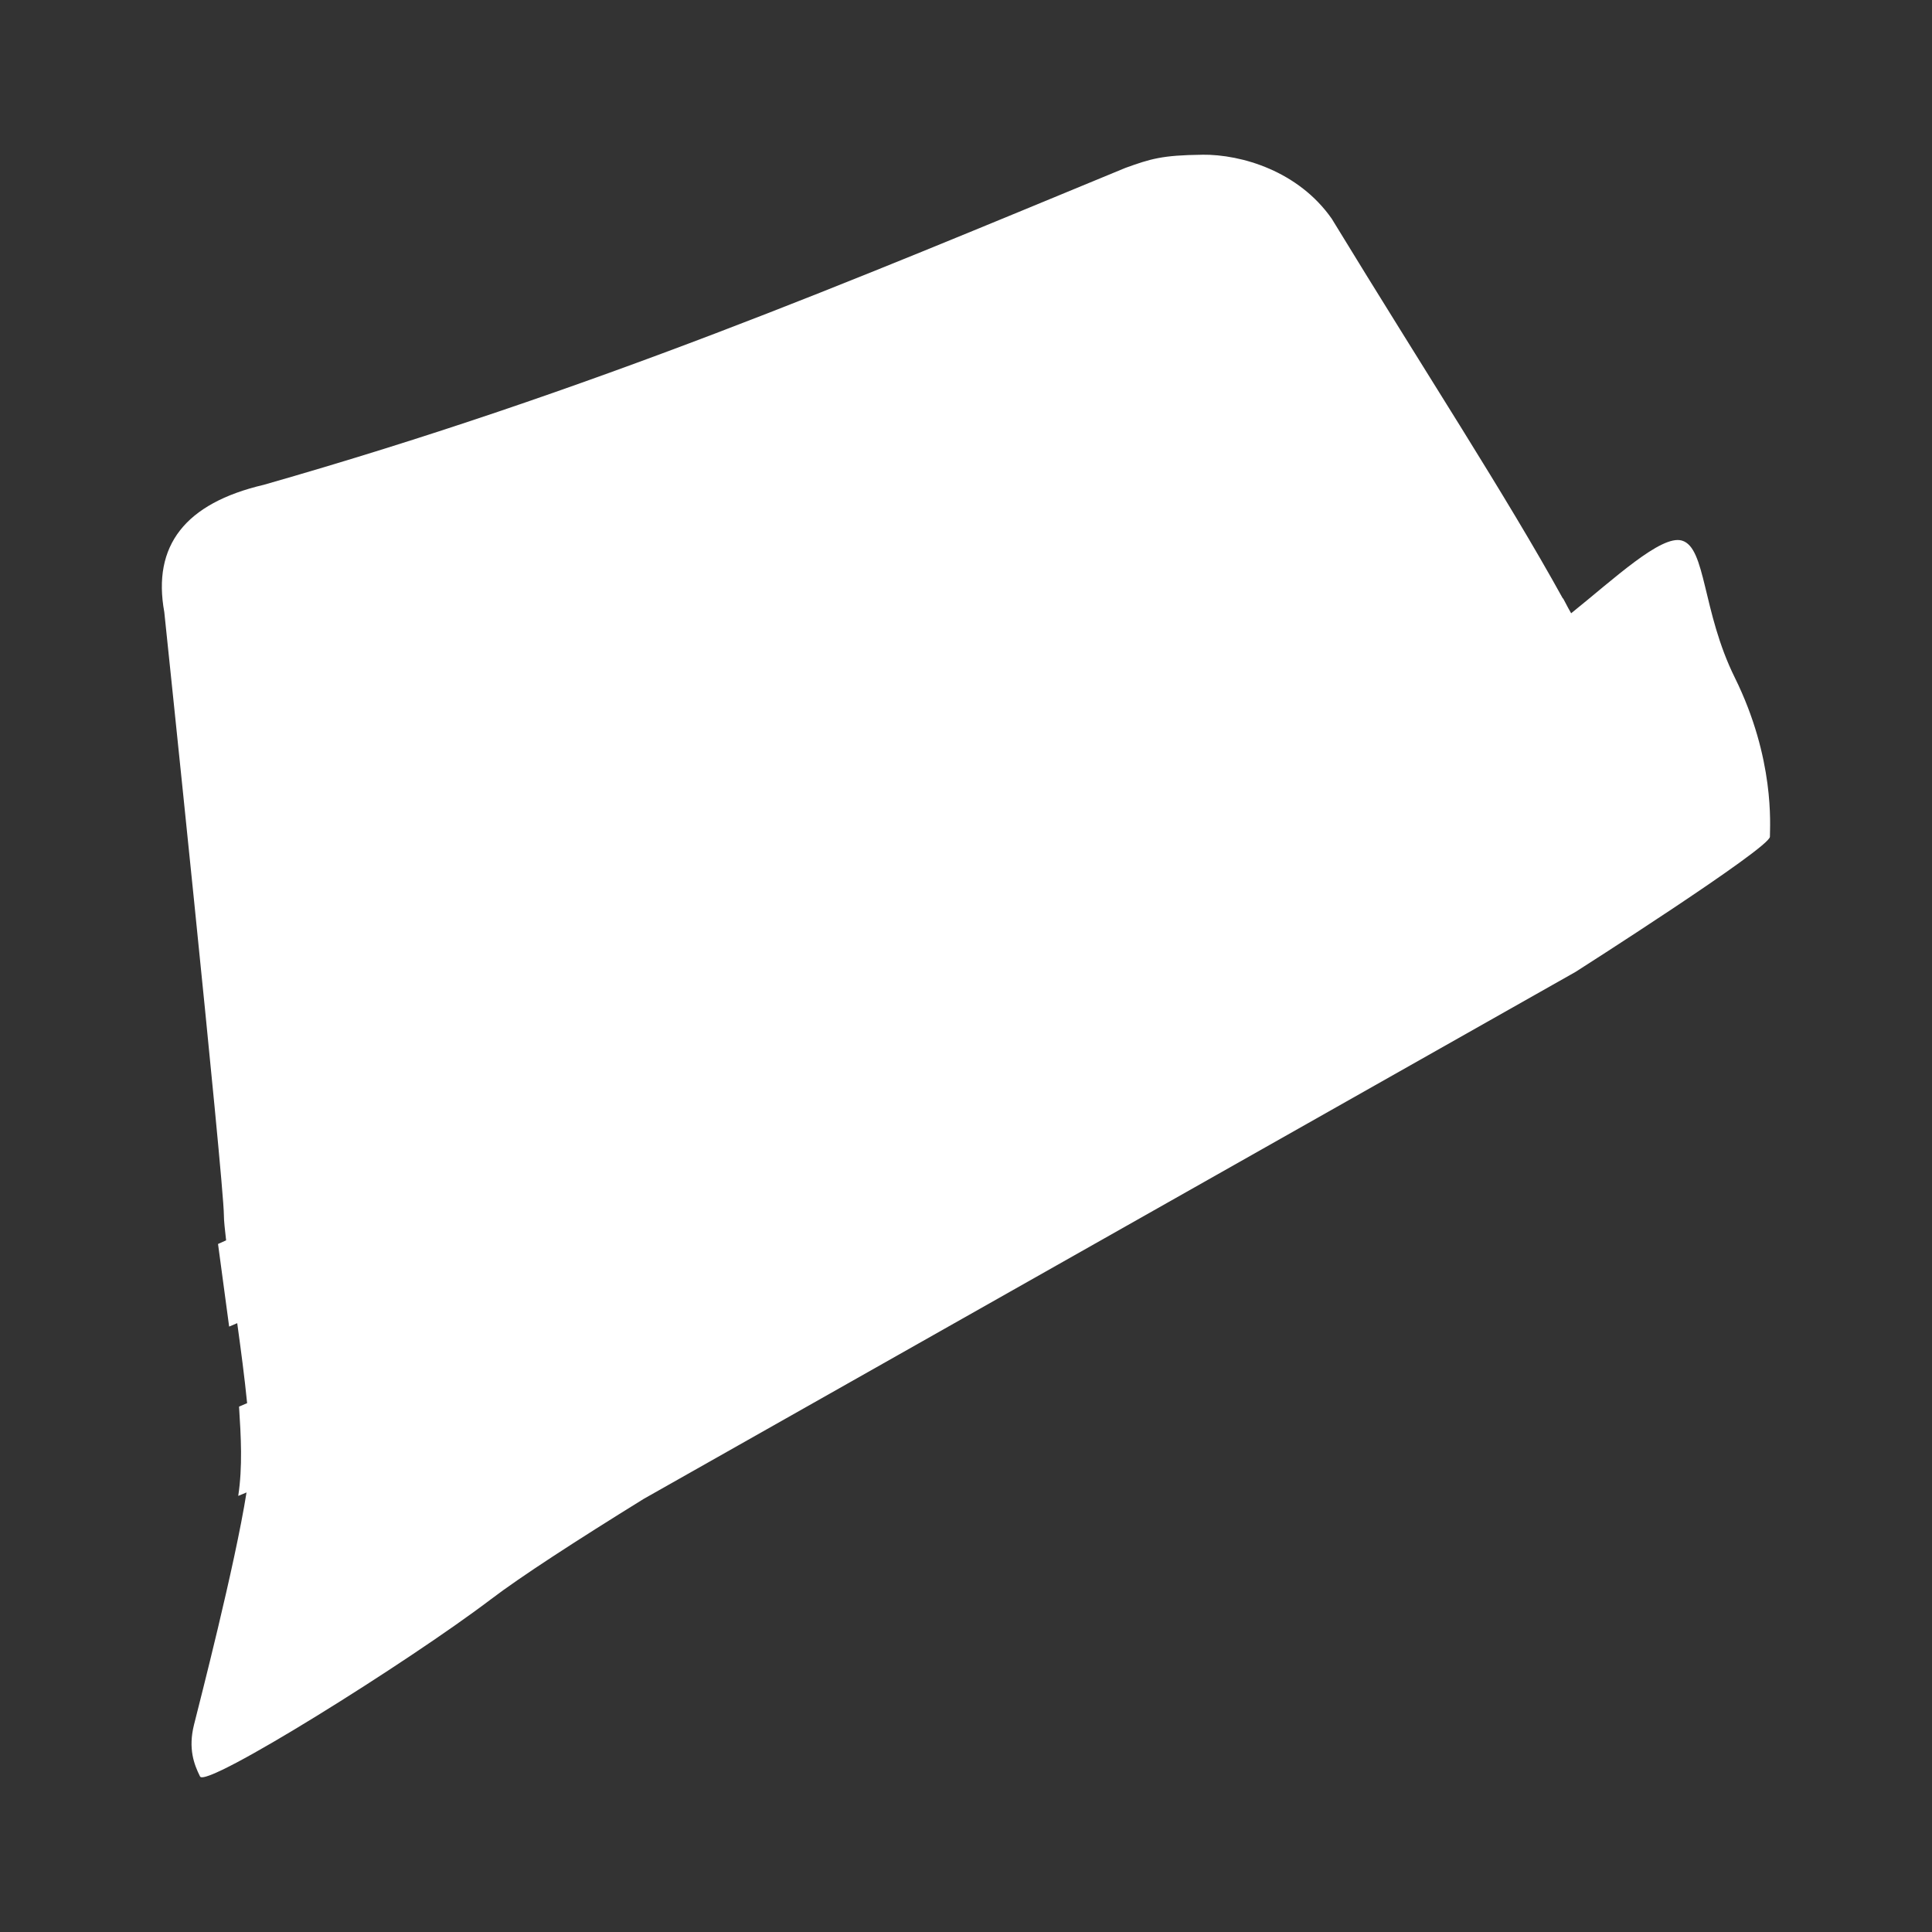 <?xml version="1.0" encoding="UTF-8" standalone="no"?>
<!-- Created with Inkscape (http://www.inkscape.org/) -->

<svg
   xmlns:dc="http://purl.org/dc/elements/1.1/"
   xmlns:cc="http://creativecommons.org/ns#"
   xmlns:rdf="http://www.w3.org/1999/02/22-rdf-syntax-ns#"
   xmlns:svg="http://www.w3.org/2000/svg"
   xmlns="http://www.w3.org/2000/svg"
   xmlns:inkscape="http://www.inkscape.org/namespaces/inkscape"
   version="1.1"
   width="100%"
   height="100%"
   viewBox="0 0 512 512"
   id="svg2">
  <rect x="0" y="0" width="512" height="512" fill="#333333" stroke="none"/>
  <defs
     id="defs4">
    <clipPath
       id="0">
      <path
         d="M 26,0 C 11.603,0 0,11.603 0,26 v 460 c 0,14.397 11.603,26 26,26 h 460 c 14.397,0 26,-11.603 26,-26 V 26 C 512,11.603 500.397,0 486,0 H 26"
         inkscape:connector-curvature="0"
         id="path7" />
    </clipPath>
  </defs>
  <path
     d="M 26,0 C 11.603,0 0,11.603 0,26 v 460 c 0,14.397 11.603,26 26,26 h 460 c 14.397,0 26,-11.603 26,-26 V 26 C 512,11.603 500.397,0 486,0 H 26"
     inkscape:connector-curvature="0"
     id="path9"
     style="fill:none" />
  <g
     clip-path="url(#0)"
     id="g57"
     style="opacity:0.0">
    <path
       d="m 318.55,41.01 c -10.615,0.118 -13.647,1.09 -20.291,3.479 l 353.55,353.55 c 6.644,-2.39 9.676,-3.361 20.291,-3.479 z"
       inkscape:connector-curvature="0"
       id="path59" />
    <path
       d="M 298.26,44.486 C 226.15,74.24 156.81,103.676 69.88,128.482 l 353.55,353.55 c 86.93,-24.803 156.27,-54.24 228.38,-83.996 z"
       inkscape:connector-curvature="0"
       id="path61" />
    <path
       d="m 69.884,128.48 c -20.806,4.888 -29.55,16.09 -26.34,33.729 l 353.55,353.55 c -3.21,-17.635 5.533,-28.841 26.34,-33.729 z"
       inkscape:connector-curvature="0"
       id="path63" />
    <path
       d="m 43.544,162.21 c 0,0 15.794,150.89 15.794,159.85 l 353.55,353.55 c 0,-8.96 -15.794,-159.85 -15.794,-159.85 z"
       inkscape:connector-curvature="0"
       id="path65" />
    <path
       d="m 59.34,322.06 c 0,1.405 0.266,3.832 0.589,6.638 l 353.55,353.55 c -0.324,-2.806 -0.589,-5.234 -0.589,-6.638 z"
       inkscape:connector-curvature="0"
       id="path67" />
    <path
       d="m 59.927,328.7 c -0.711,0.312 -1.43,0.653 -2.141,0.964 l 353.55,353.55 c 0.711,-0.312 1.43,-0.653 2.141,-0.965 z"
       inkscape:connector-curvature="0"
       id="path69" />
    <path
       d="m 57.785,329.67 2.945,21.896 353.55,353.55 -2.945,-21.896 z"
       inkscape:connector-curvature="0"
       id="path71" />
    <path
       d="m 60.73,351.56 c 0.692,-0.286 1.444,-0.62 2.141,-0.91 l 353.55,353.55 c -0.697,0.29 -1.449,0.624 -2.141,0.91 z"
       inkscape:connector-curvature="0"
       id="path73" />
    <path
       d="m 62.872,350.65 c 0.987,7.168 1.958,14.464 2.623,21.2 l 353.55,353.55 c -0.665,-6.736 -1.636,-14.03 -2.623,-21.2 z"
       inkscape:connector-curvature="0"
       id="path75" />
    <path
       d="m 65.49,371.85 c -0.704,0.308 -1.439,0.601 -2.141,0.91 l 353.55,353.55 c 0.702,-0.308 1.437,-0.601 2.141,-0.91 z"
       inkscape:connector-curvature="0"
       id="path77" />
    <path
       d="m 63.35,372.76 c 0.512,7.98 0.963,15.925 -0.214,23.664 l 353.55,353.55 c 1.177,-7.738 0.726,-15.684 0.214,-23.664 z"
       inkscape:connector-curvature="0"
       id="path79" />
    <path
       d="m 63.14,396.43 c 0.706,-0.293 1.484,-0.615 2.195,-0.91 l 353.55,353.55 c -0.711,0.295 -1.489,0.617 -2.195,0.91 z"
       inkscape:connector-curvature="0"
       id="path81" />
    <path
       d="m 65.33,395.52 c -3.041,19.305 -12.533,56.02 -13.919,61.57 l 353.55,353.55 c 1.386,-5.545 10.879,-42.26 13.919,-61.57 z"
       inkscape:connector-curvature="0"
       id="path83" />
    <path
       d="m 51.41,457.09 c -1.583,6.33 0.024,10.539 1.607,13.705 l 353.55,353.55 c -1.583,-3.166 -3.19,-7.375 -1.607,-13.705 z"
       inkscape:connector-curvature="0"
       id="path85" />
    <path
       d="m 53.02,470.79 c 0.014,0.028 0.033,0.054 0.055,0.077 l 353.55,353.55 c -0.023,-0.023 -0.041,-0.048 -0.055,-0.077 z"
       inkscape:connector-curvature="0"
       id="path87" />
    <path
       d="m 53.08,470.87 c 2.488,2.488 55.27,-30.512 77.09,-47.08 l 353.55,353.55 c -21.816,16.57 -74.6,49.57 -77.09,47.08 z"
       inkscape:connector-curvature="0"
       id="path89" />
    <path
       d="m 130.16,423.78 c 7.833,-5.948 22.271,-15.321 40.42,-26.554 l 353.55,353.55 c -18.15,11.233 -32.588,20.606 -40.42,26.554 z"
       inkscape:connector-curvature="0"
       id="path91" />
    <path
       d="M 170.58,397.23 417.55,257.56 771.1,611.11 524.13,750.78 z"
       inkscape:connector-curvature="0"
       id="path93" />
    <path
       d="m 417.55,257.56 c 0,0 51.5,-32.824 51.5,-35.815 l 353.55,353.55 c 0,2.991 -51.5,35.815 -51.5,35.815 z"
       inkscape:connector-curvature="0"
       id="path95" />
    <path
       d="m 469.05,221.74 c 0,-2.983 1.329,-20.643 -9.316,-42.19 l 353.55,353.55 c 10.646,21.543 9.316,39.2 9.316,42.19 z"
       inkscape:connector-curvature="0"
       id="path97" />
    <path
       d="m 459.73,179.56 c -7.714,-15.607 -7.702,-30.715 -12.147,-35.16 l 353.55,353.55 c 4.445,4.445 4.432,19.553 12.147,35.16 z"
       inkscape:connector-curvature="0"
       id="path99" />
    <path
       d="m 447.59,144.4 c -0.551,-0.551 -1.17,-0.938 -1.88,-1.142 l 353.55,353.55 c 0.711,0.204 1.33,0.591 1.88,1.142 z"
       inkscape:connector-curvature="0"
       id="path101" />
    <path
       d="m 445.71,143.25 c -5.482,-1.568 -17.892,10.08 -29.329,19.273 l 353.55,353.55 c 11.437,-9.189 23.847,-20.84 29.329,-19.273 z"
       inkscape:connector-curvature="0"
       id="path103" />
    <path
       d="m 416.38,162.53 c -0.238,-0.44 -0.509,-0.894 -0.75,-1.338 l 353.55,353.55 c 0.242,0.444 0.512,0.898 0.75,1.338 z"
       inkscape:connector-curvature="0"
       id="path105" />
    <path
       d="m 415.63,161.19 -1.393,-2.623 353.55,353.55 1.393,2.623 z"
       inkscape:connector-curvature="0"
       id="path107" />
    <path
       d="m 414.23,158.57 c -0.022,0.012 -0.033,0.041 -0.053,0.053 l 353.55,353.55 c 0.02,-0.012 0.031,-0.041 0.053,-0.053 z"
       inkscape:connector-curvature="0"
       id="path109" />
    <path
       d="M 414.18,158.62 C 399.07,131.242 378.07,99.17 352.93,57.97 l 353.55,353.55 c 25.13,41.2 46.14,73.27 61.25,100.65 z"
       inkscape:connector-curvature="0"
       id="path111" />
    <path
       d="m 352.94,57.972 c -1.249,-1.787 -2.625,-3.411 -4.097,-4.882 l 353.55,353.55 c 1.472,1.472 2.847,3.096 4.097,4.882 z"
       inkscape:connector-curvature="0"
       id="path113" />
    <path
       d="M 348.84,53.09 C 339.987,44.237 327.67,40.909 318.57,41 l 353.55,353.55 c 9.1,-0.092 21.416,3.235 30.27,12.09 z"
       inkscape:connector-curvature="0"
       id="path115" />
  </g>
  <path
     d="m 318.55,41.01 c -10.615,0.118 -13.647,1.09 -20.291,3.479 -72.11,29.754 -141.45,59.19 -228.38,83.996 -20.806,4.888 -29.55,16.09 -26.34,33.729 0,0 15.794,150.89 15.794,159.85 0,1.405 0.266,3.832 0.589,6.638 -0.711,0.312 -1.43,0.653 -2.141,0.964 l 2.945,21.896 c 0.692,-0.286 1.444,-0.62 2.141,-0.91 0.987,7.168 1.958,14.464 2.623,21.2 -0.704,0.308 -1.439,0.601 -2.141,0.91 0.512,7.98 0.963,15.925 -0.214,23.664 0.706,-0.293 1.484,-0.615 2.195,-0.91 -3.041,19.305 -12.533,56.02 -13.919,61.57 -1.583,6.33 0.024,10.539 1.607,13.705 1.583,3.164 55.13,-30.29 77.14,-47.01 7.833,-5.948 22.271,-15.321 40.42,-26.554 l 246.97,-139.67 c 0,0 51.5,-32.824 51.5,-35.815 0,-2.983 1.329,-20.643 -9.316,-42.19 -8.67,-17.541 -7.581,-34.451 -14.03,-36.3 -5.482,-1.568 -17.892,10.08 -29.329,19.273 -0.238,-0.44 -0.509,-0.894 -0.75,-1.338 l -1.393,-2.623 c -0.022,0.012 -0.033,0.041 -0.053,0.053 -15.11,-27.378 -36.11,-59.45 -61.25,-100.65 -8.766,-12.535 -23.756,-17.08 -34.37,-16.97"
     inkscape:connector-curvature="0"
     id="path117"
     style="fill:#ffffff" />
</svg>
